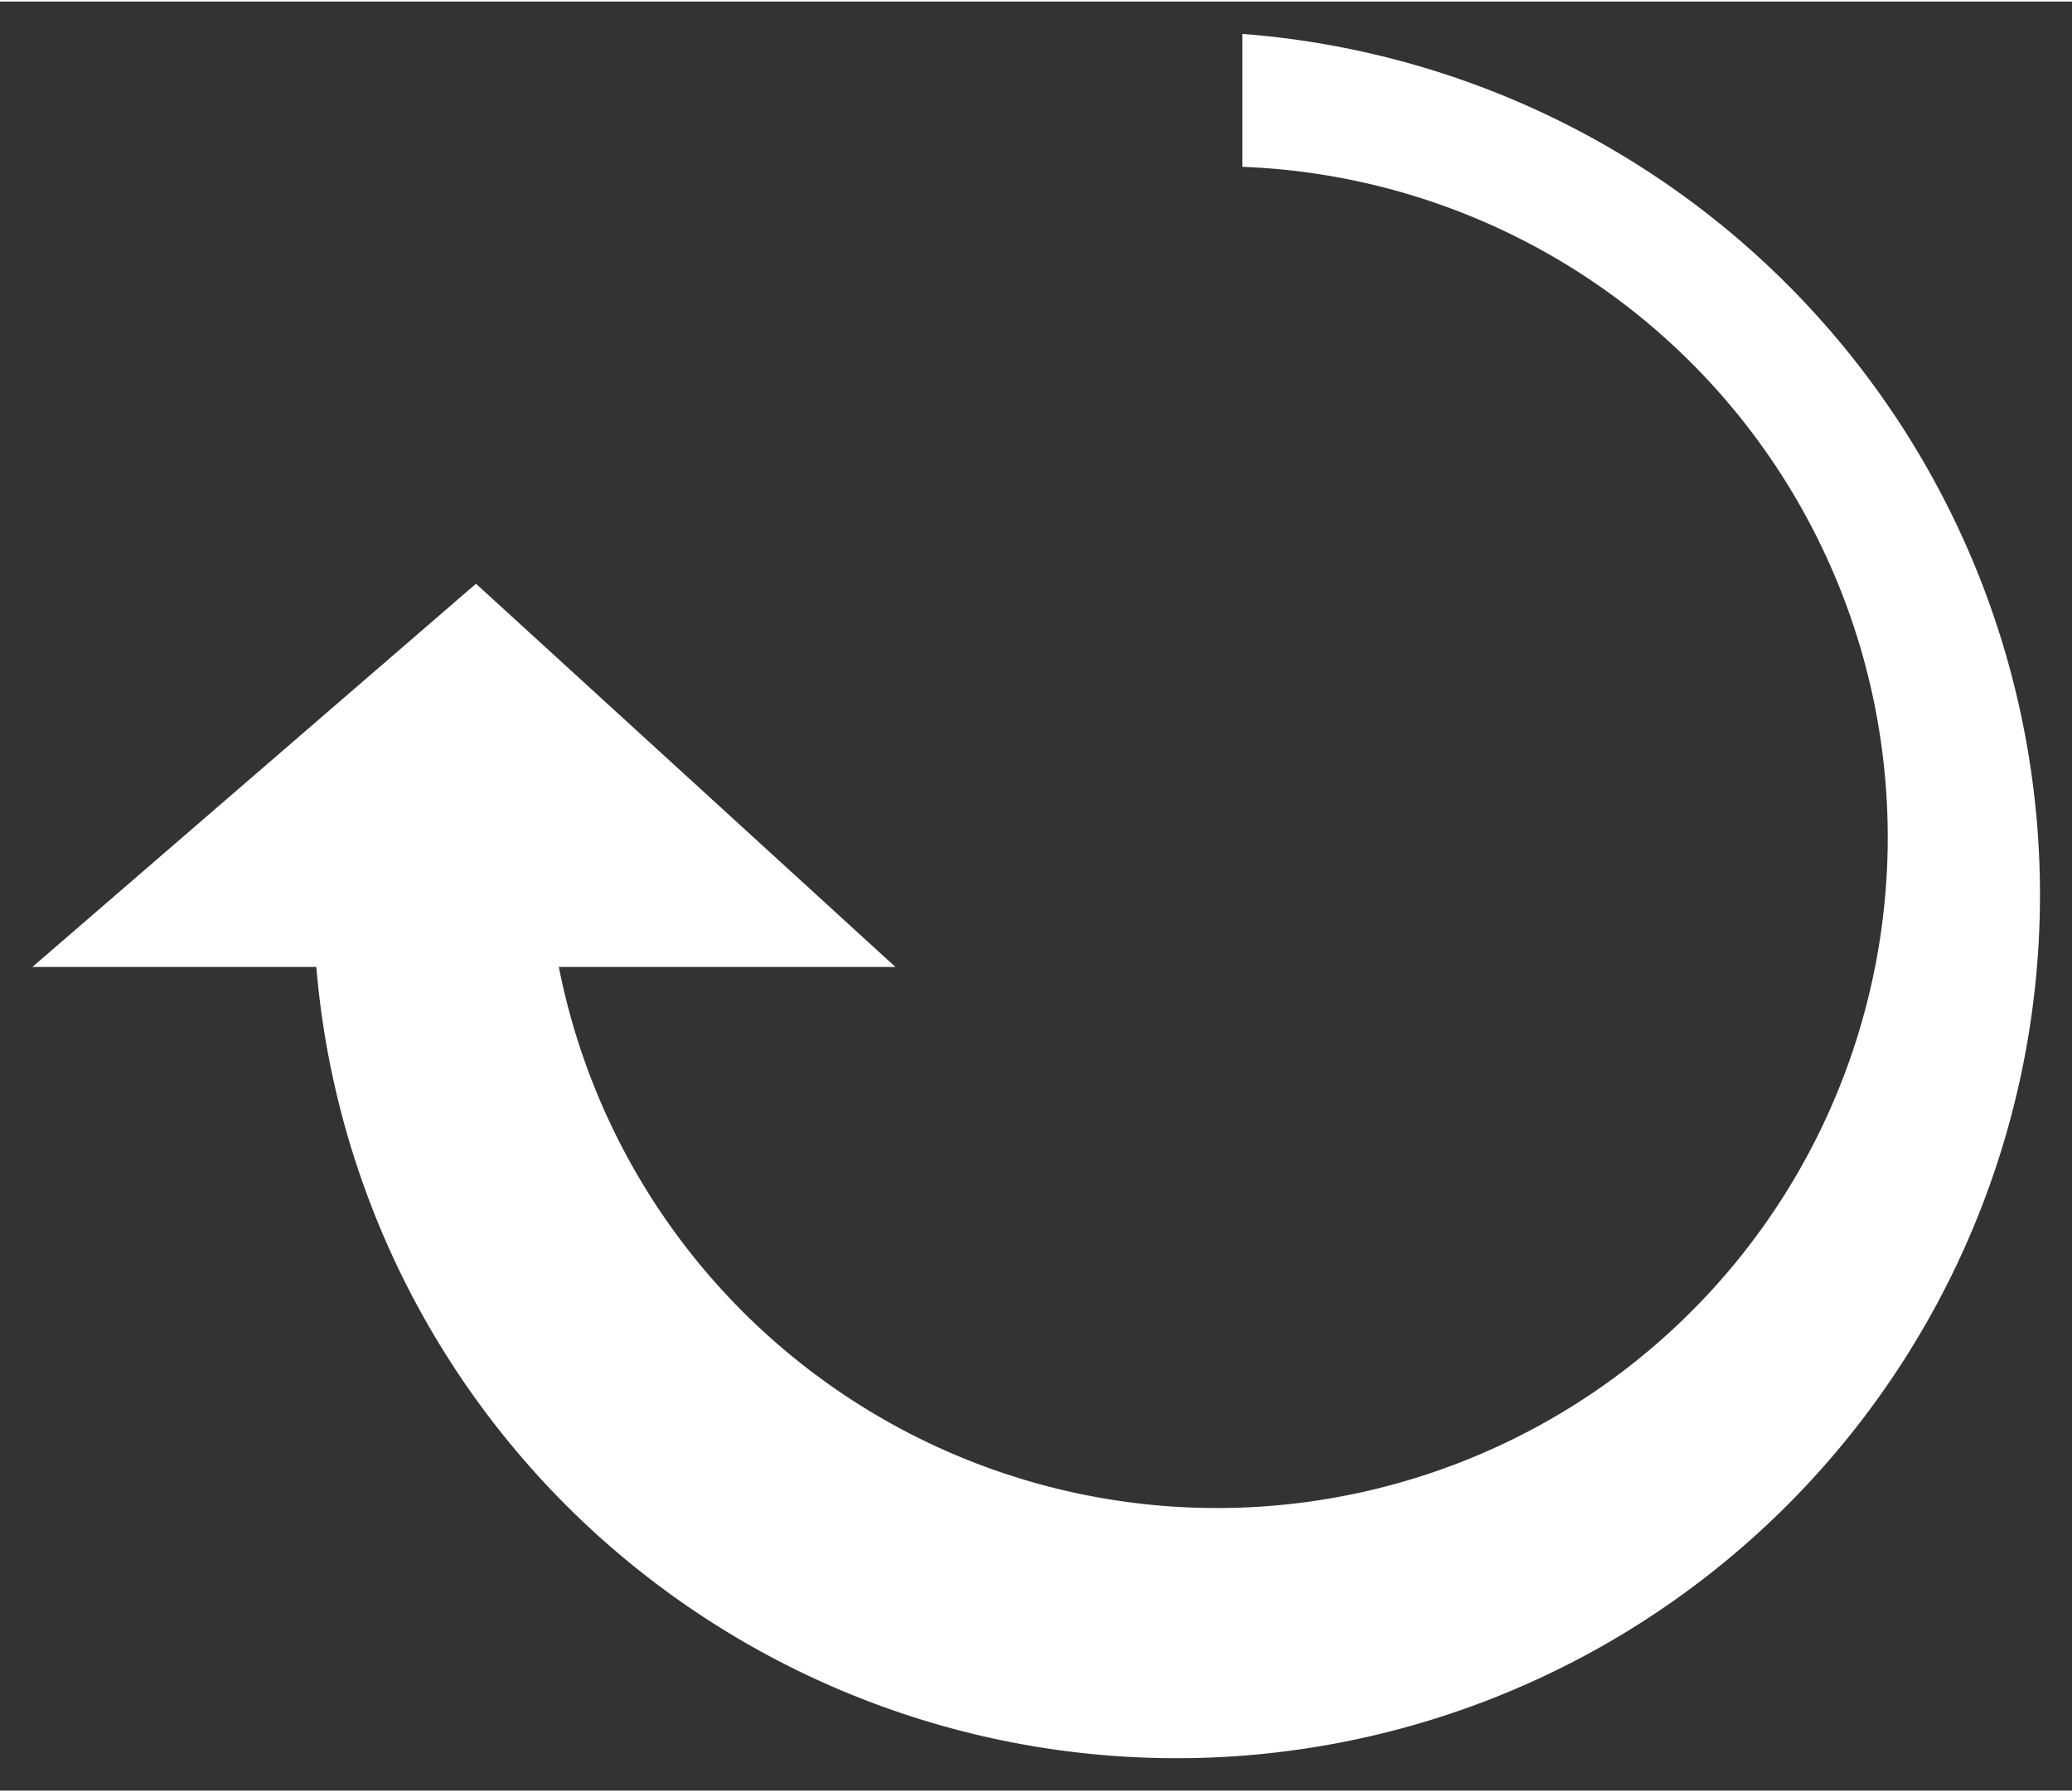 <?xml version="1.0" encoding="UTF-8" standalone="no"?>
<!DOCTYPE svg PUBLIC "-//W3C//DTD SVG 1.1//EN" "http://www.w3.org/Graphics/SVG/1.1/DTD/svg11.dtd">
<!-- Создано Microsoft Visio, экспорт SVG КТР - PMM.svg Страница-1 -->
<svg xmlns="http://www.w3.org/2000/svg" xmlns:xlink="http://www.w3.org/1999/xlink" xmlns:ev="http://www.w3.org/2001/xml-events"
		xmlns:v="http://schemas.microsoft.com/visio/2003/SVGExtensions/" width="0.333in" height="0.288in"
		viewBox="0 0 24.007 20.727" xml:space="preserve" color-interpolation-filters="sRGB" class="st2">
	<rect x="0" y="0" width="24.007" height="20.727" fill="#333333" stroke="none"/>
	<v:documentProperties v:langID="1049" v:metric="true" v:viewMarkup="false"/>

	<style type="text/css">
	<![CDATA[
		.st1 {fill:#ffffff;stroke:none;stroke-linecap:round;stroke-linejoin:round;stroke-width:0.75}
		.st2 {fill:none;fill-rule:evenodd;font-size:12px;overflow:visible;stroke-linecap:square;stroke-miterlimit:3}
	]]>
	</style>

	<g v:mID="0" v:index="1" v:groupContext="foregroundPage">
		<title>Страница-1</title>
		<v:pageProperties v:drawingScale="0.0393701" v:pageScale="0.0393701" v:drawingUnits="24" v:shadowOffsetX="9"
				v:shadowOffsetY="-9"/>
		<g id="shape3298-1" v:mID="3298" v:groupContext="shape" transform="translate(0.375,-0.375)">
			<title>Лист.3298</title>
			<path d="M5.14 7.12 L10 11.56 L6.1 11.56 A7.772 7.772 -180 1 0 14.02 2.29 L14.02 0.75 A10.003 10.003 0 1 1 3.29
						 11.56 L0 11.56 L5.14 7.12 Z" class="st1"/>
		</g>
	</g>
</svg>
